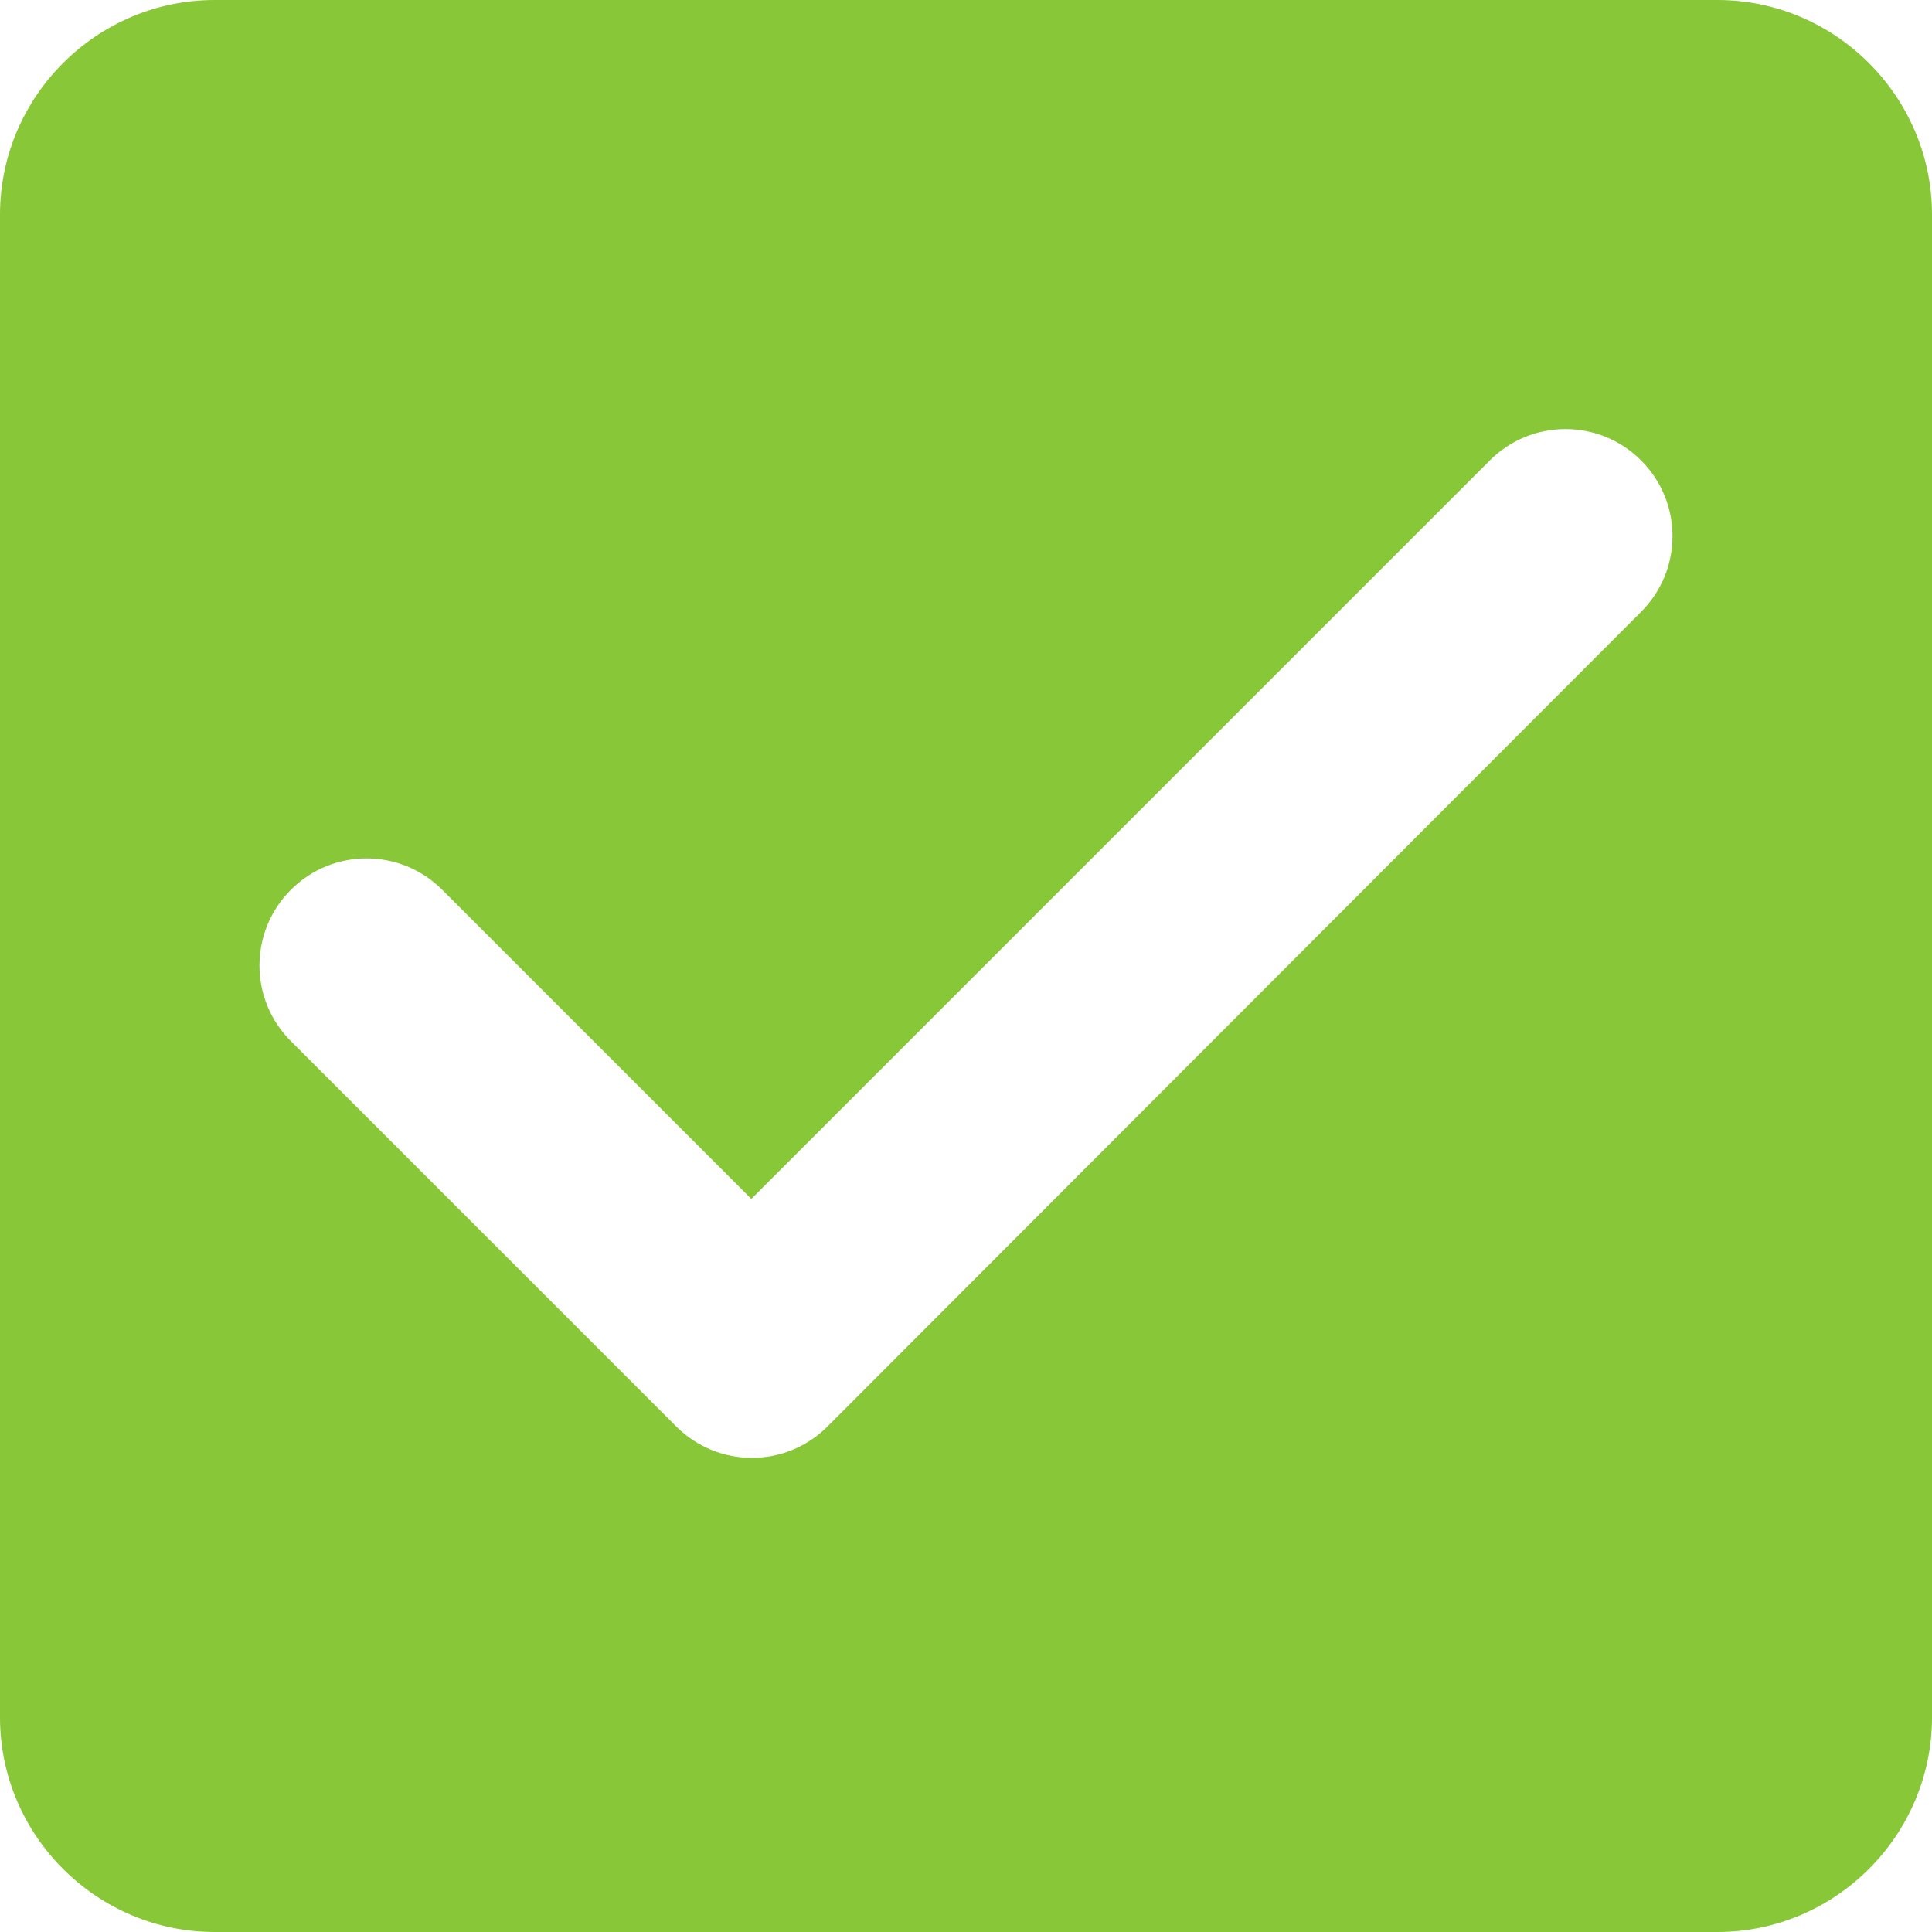<svg width="18" height="18" viewBox="0 0 18 18" fill="none" xmlns="http://www.w3.org/2000/svg">
<path d="M16 0H2C0.9 0 0 0.9 0 2V16C0 17.1 0.9 18 2 18H16C17.1 18 18 17.1 18 16V2C18 0.9 17.1 0 16 0ZM7.71 13.29C7.32 13.68 6.69 13.68 6.3 13.29L2.71 9.7C2.32 9.31 2.32 8.68 2.71 8.29C3.1 7.9 3.73 7.9 4.12 8.29L7 11.17L13.88 4.29C14.27 3.9 14.9 3.9 15.29 4.29C15.68 4.68 15.68 5.31 15.29 5.7L7.71 13.29Z" fill="#88C737"/>
</svg>
